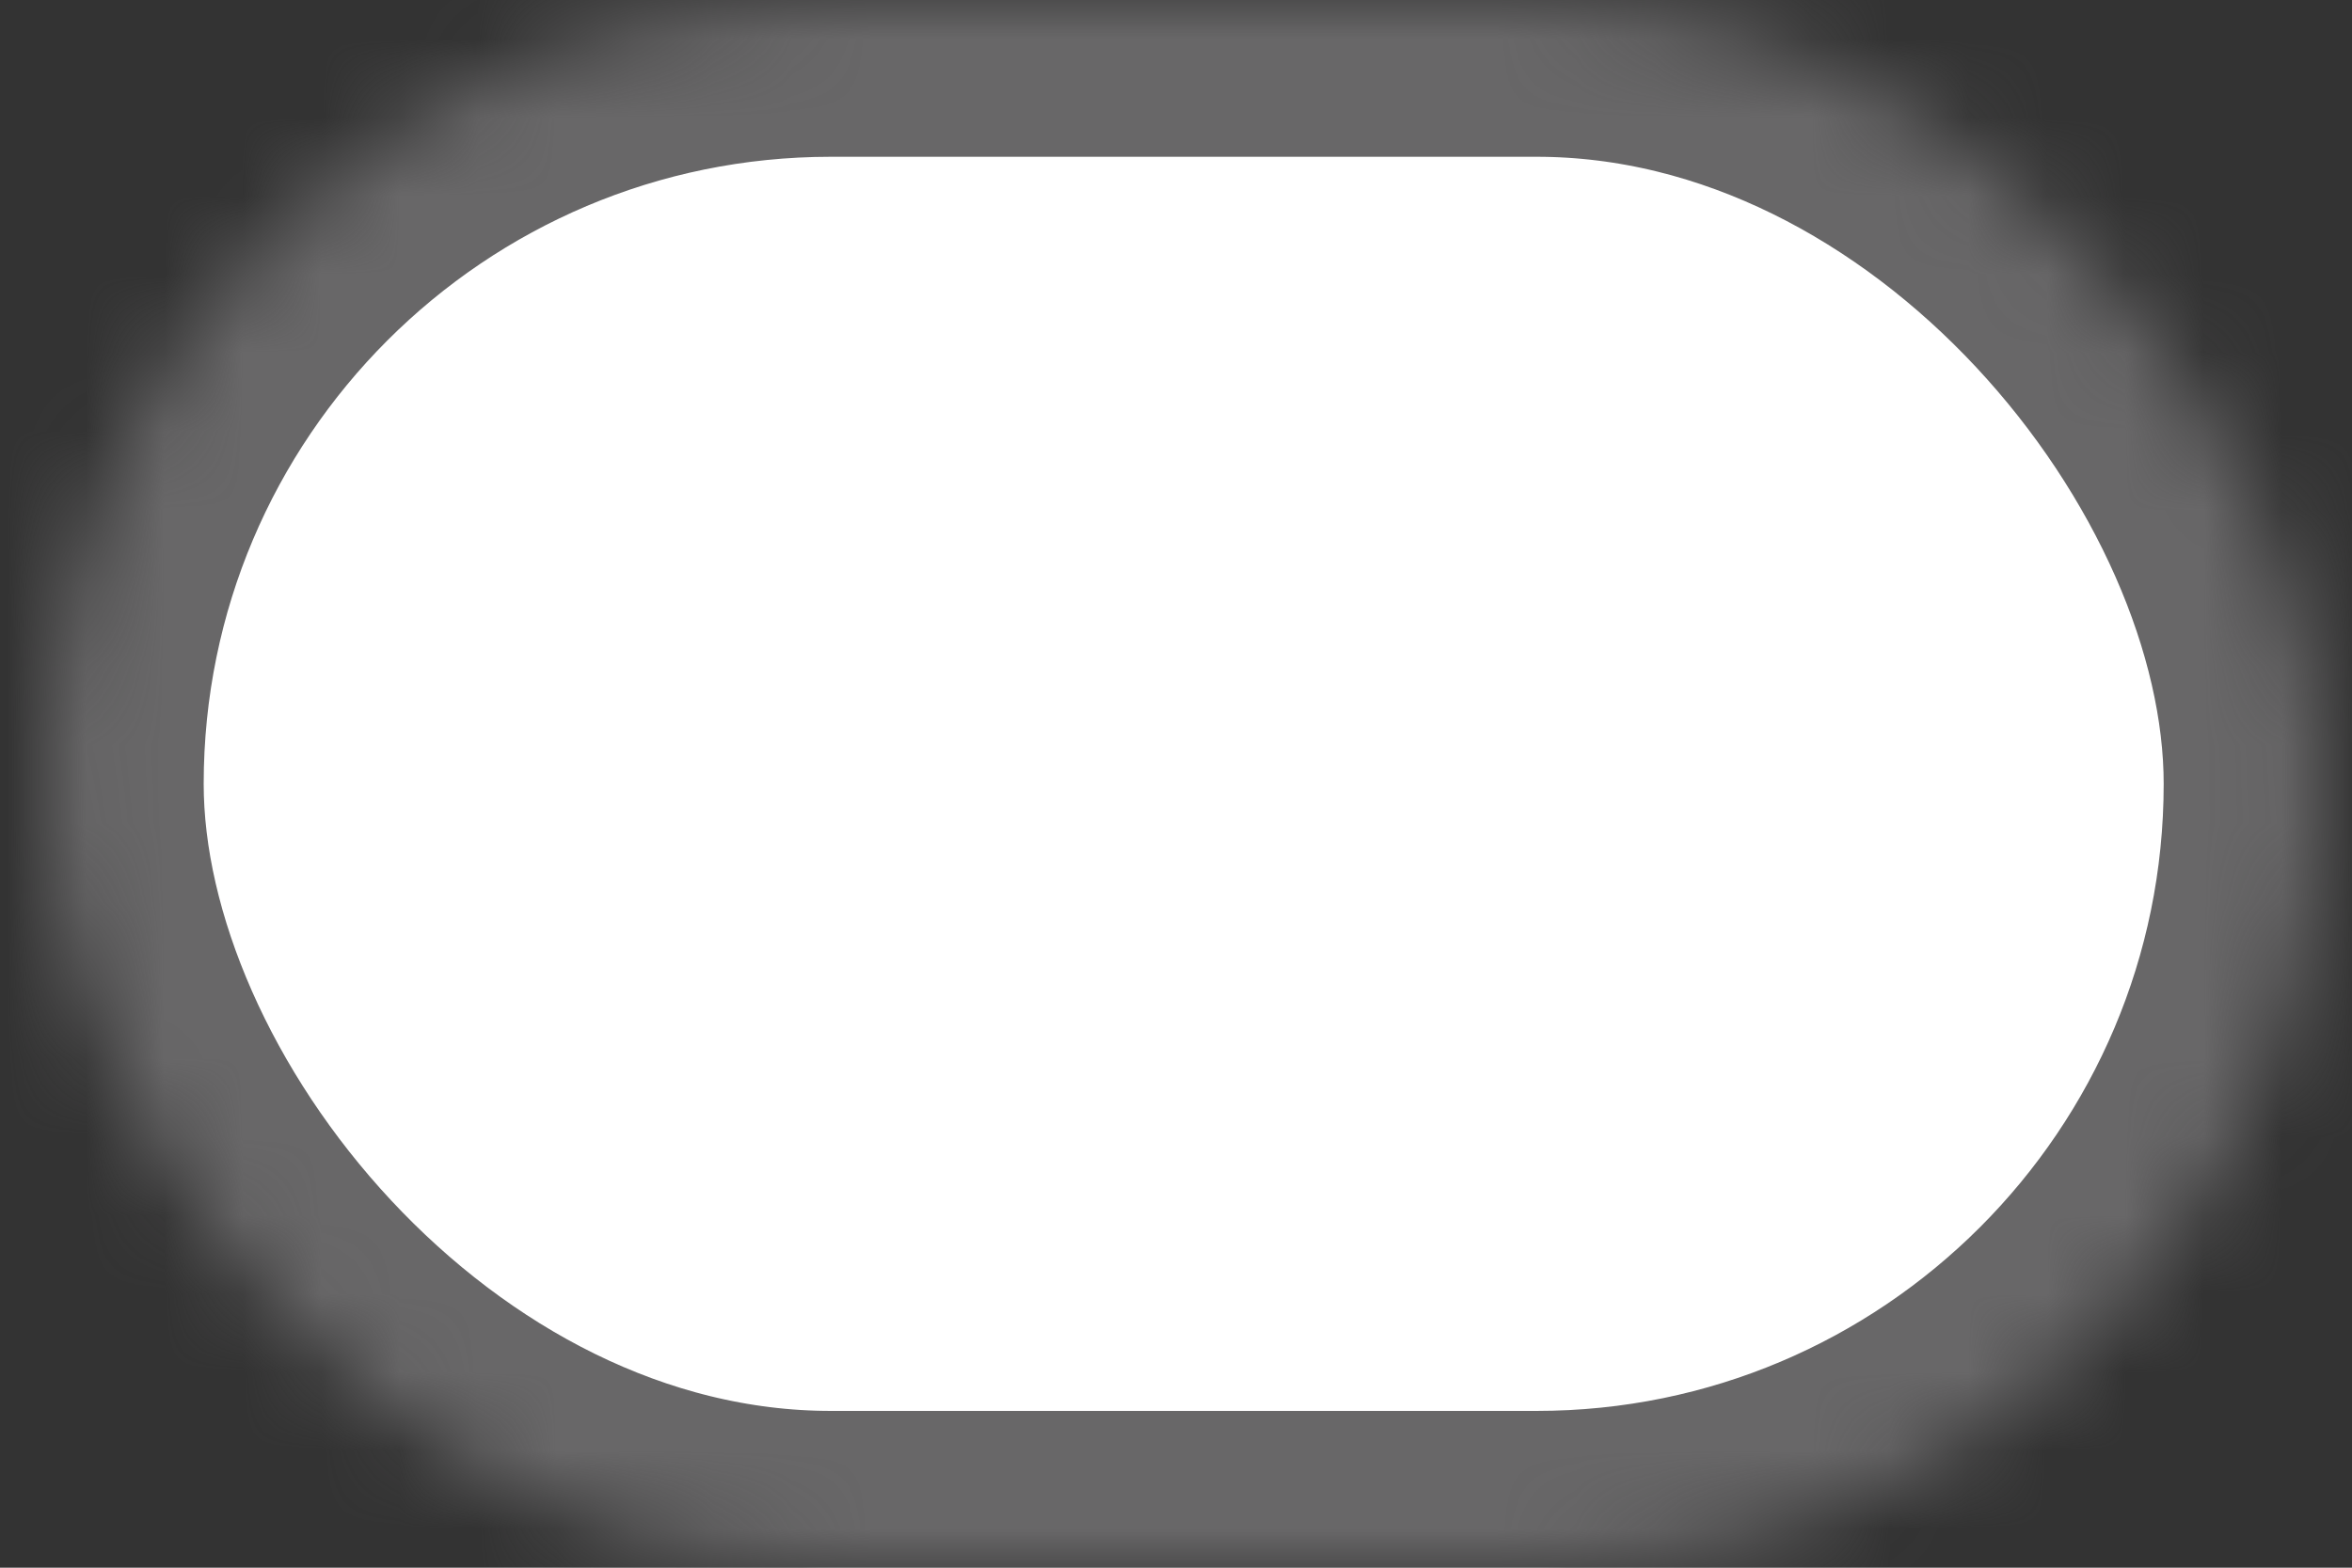<?xml version="1.0" encoding="UTF-8" standalone="no"?>
<svg width="30px" height="20px" viewBox="0 0 30 20" version="1.1" xmlns="http://www.w3.org/2000/svg" xmlns:xlink="http://www.w3.org/1999/xlink">
    <rect x="0" y="0" width="30" height="20" fill="#333333" stroke="none"/>
    <!-- Generator: Sketch 39 (31667) - http://www.bohemiancoding.com/sketch -->
    <title>Pending Approval Copy 4</title>
    <desc>Created with Sketch.</desc>
    <defs>
        <rect id="path-1" x="0" y="0" width="29" height="20" rx="10"></rect>
        <mask id="mask-2" maskContentUnits="userSpaceOnUse" maskUnits="objectBoundingBox" x="0" y="0" width="29" height="20" fill="white">
            <use xlink:href="#path-1"></use>
        </mask>
        <path d="M16.213,10 L19.09,4.796 C19.382,4.268 19.125,3.84 18.523,3.84 L10.476,3.84 C9.871,3.84 9.62,4.274 9.909,4.796 L12.786,10 L9.909,15.204 C9.62,15.726 9.871,16.16 10.476,16.16 L18.523,16.16 C19.125,16.16 19.382,15.732 19.09,15.204 L16.213,10 Z" id="path-3"></path>
        <mask id="mask-4" maskContentUnits="userSpaceOnUse" maskUnits="objectBoundingBox" x="0" y="0" width="9.422" height="12.32" fill="white">
            <use xlink:href="#path-3"></use>
        </mask>
    </defs>
    <g id="Icons" stroke="none" stroke-width="1" fill="none" fill-rule="nonzero">
        <g transform="translate(-394, -821)" id="Pending-Approval-Copy-4" stroke="#686768" stroke-width="4">
            <g transform="translate(394.598, 821)">
                <use id="Rectangle-223" mask="url(#mask-2)" fill="#FFFFFF" xlink:href="#path-1"></use>
                <use id="Combined-Shape" mask="url(#mask-4)" xlink:href="#path-3"></use>
            </g>
        </g>
    </g>
</svg>